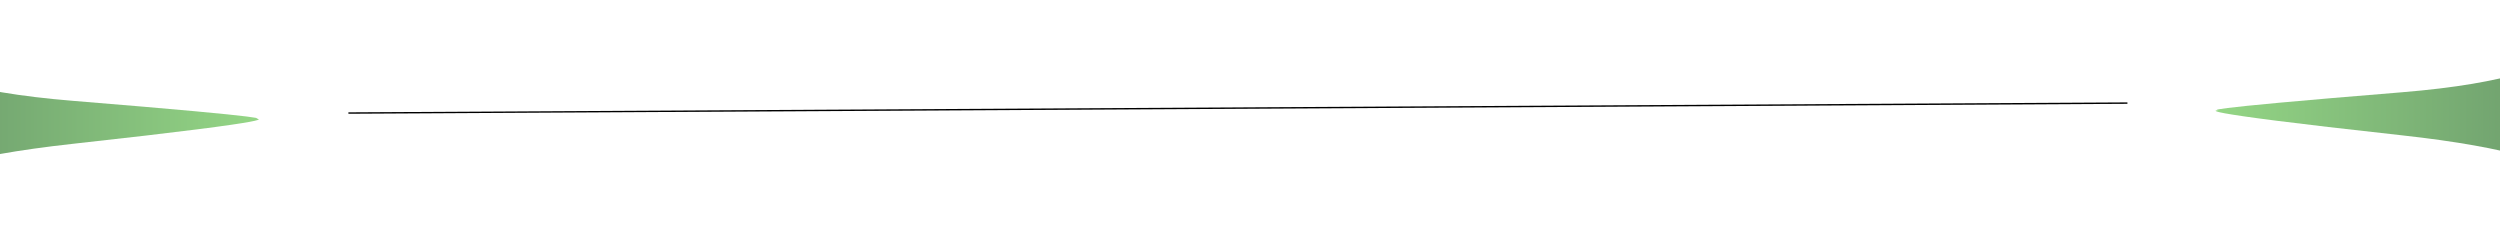<svg width="1758" height="161" viewBox="0 0 1758 161" fill="none" xmlns="http://www.w3.org/2000/svg">
<g filter="url(#filter0_d_82_5)">
<path d="M1560.64 73.5C1560.64 73.5 1528.49 73.5 1688.5 91.1C1848.51 108.7 1816.36 141 1816.36 141L1816.36 6C1816.36 6 1843.28 48.357 1688.5 60.929C1533.72 73.5 1560.64 73.5 1560.64 73.5Z" fill="url(#paint0_linear_82_5)"/>
</g>
<line x1="244.997" y1="79.5" x2="1496" y2="72.5" stroke="black"/>
<g filter="url(#filter1_d_82_5)">
<path d="M179.358 79.5C179.358 79.5 211.509 79.5 51.5 97.1C-108.509 114.7 -76.358 147 -76.358 147L-76.358 12C-76.358 12 -103.275 54.357 51.5 66.929C206.275 79.5 179.358 79.5 179.358 79.5Z" fill="url(#paint1_linear_82_5)"/>
</g>
<defs>
<filter id="filter0_d_82_5" x="1548" y="0" width="281" height="155" filterUnits="userSpaceOnUse" color-interpolation-filters="sRGB">
<feFlood flood-opacity="0" result="BackgroundImageFix"/>
<feColorMatrix in="SourceAlpha" type="matrix" values="0 0 0 0 0 0 0 0 0 0 0 0 0 0 0 0 0 0 127 0" result="hardAlpha"/>
<feOffset dy="4"/>
<feGaussianBlur stdDeviation="5"/>
<feComposite in2="hardAlpha" operator="out"/>
<feColorMatrix type="matrix" values="0 0 0 0 0 0 0 0 0 0 0 0 0 0 0 0 0 0 0.25 0"/>
<feBlend mode="normal" in2="BackgroundImageFix" result="effect1_dropShadow_82_5"/>
<feBlend mode="normal" in="SourceGraphic" in2="effect1_dropShadow_82_5" result="shape"/>
</filter>
<filter id="filter1_d_82_5" x="-89" y="6" width="281" height="155" filterUnits="userSpaceOnUse" color-interpolation-filters="sRGB">
<feFlood flood-opacity="0" result="BackgroundImageFix"/>
<feColorMatrix in="SourceAlpha" type="matrix" values="0 0 0 0 0 0 0 0 0 0 0 0 0 0 0 0 0 0 127 0" result="hardAlpha"/>
<feOffset dy="4"/>
<feGaussianBlur stdDeviation="5"/>
<feComposite in2="hardAlpha" operator="out"/>
<feColorMatrix type="matrix" values="0 0 0 0 0 0 0 0 0 0 0 0 0 0 0 0 0 0 0.25 0"/>
<feBlend mode="normal" in2="BackgroundImageFix" result="effect1_dropShadow_82_5"/>
<feBlend mode="normal" in="SourceGraphic" in2="effect1_dropShadow_82_5" result="shape"/>
</filter>
<linearGradient id="paint0_linear_82_5" x1="1558" y1="74" x2="1797" y2="74" gradientUnits="userSpaceOnUse">
<stop stop-color="#94D685"/>
<stop offset="1" stop-color="#6C9B6C"/>
</linearGradient>
<linearGradient id="paint1_linear_82_5" x1="182" y1="80" x2="-57" y2="80" gradientUnits="userSpaceOnUse">
<stop stop-color="#94D685"/>
<stop offset="1" stop-color="#6C9B6C"/>
</linearGradient>
</defs>
</svg>
